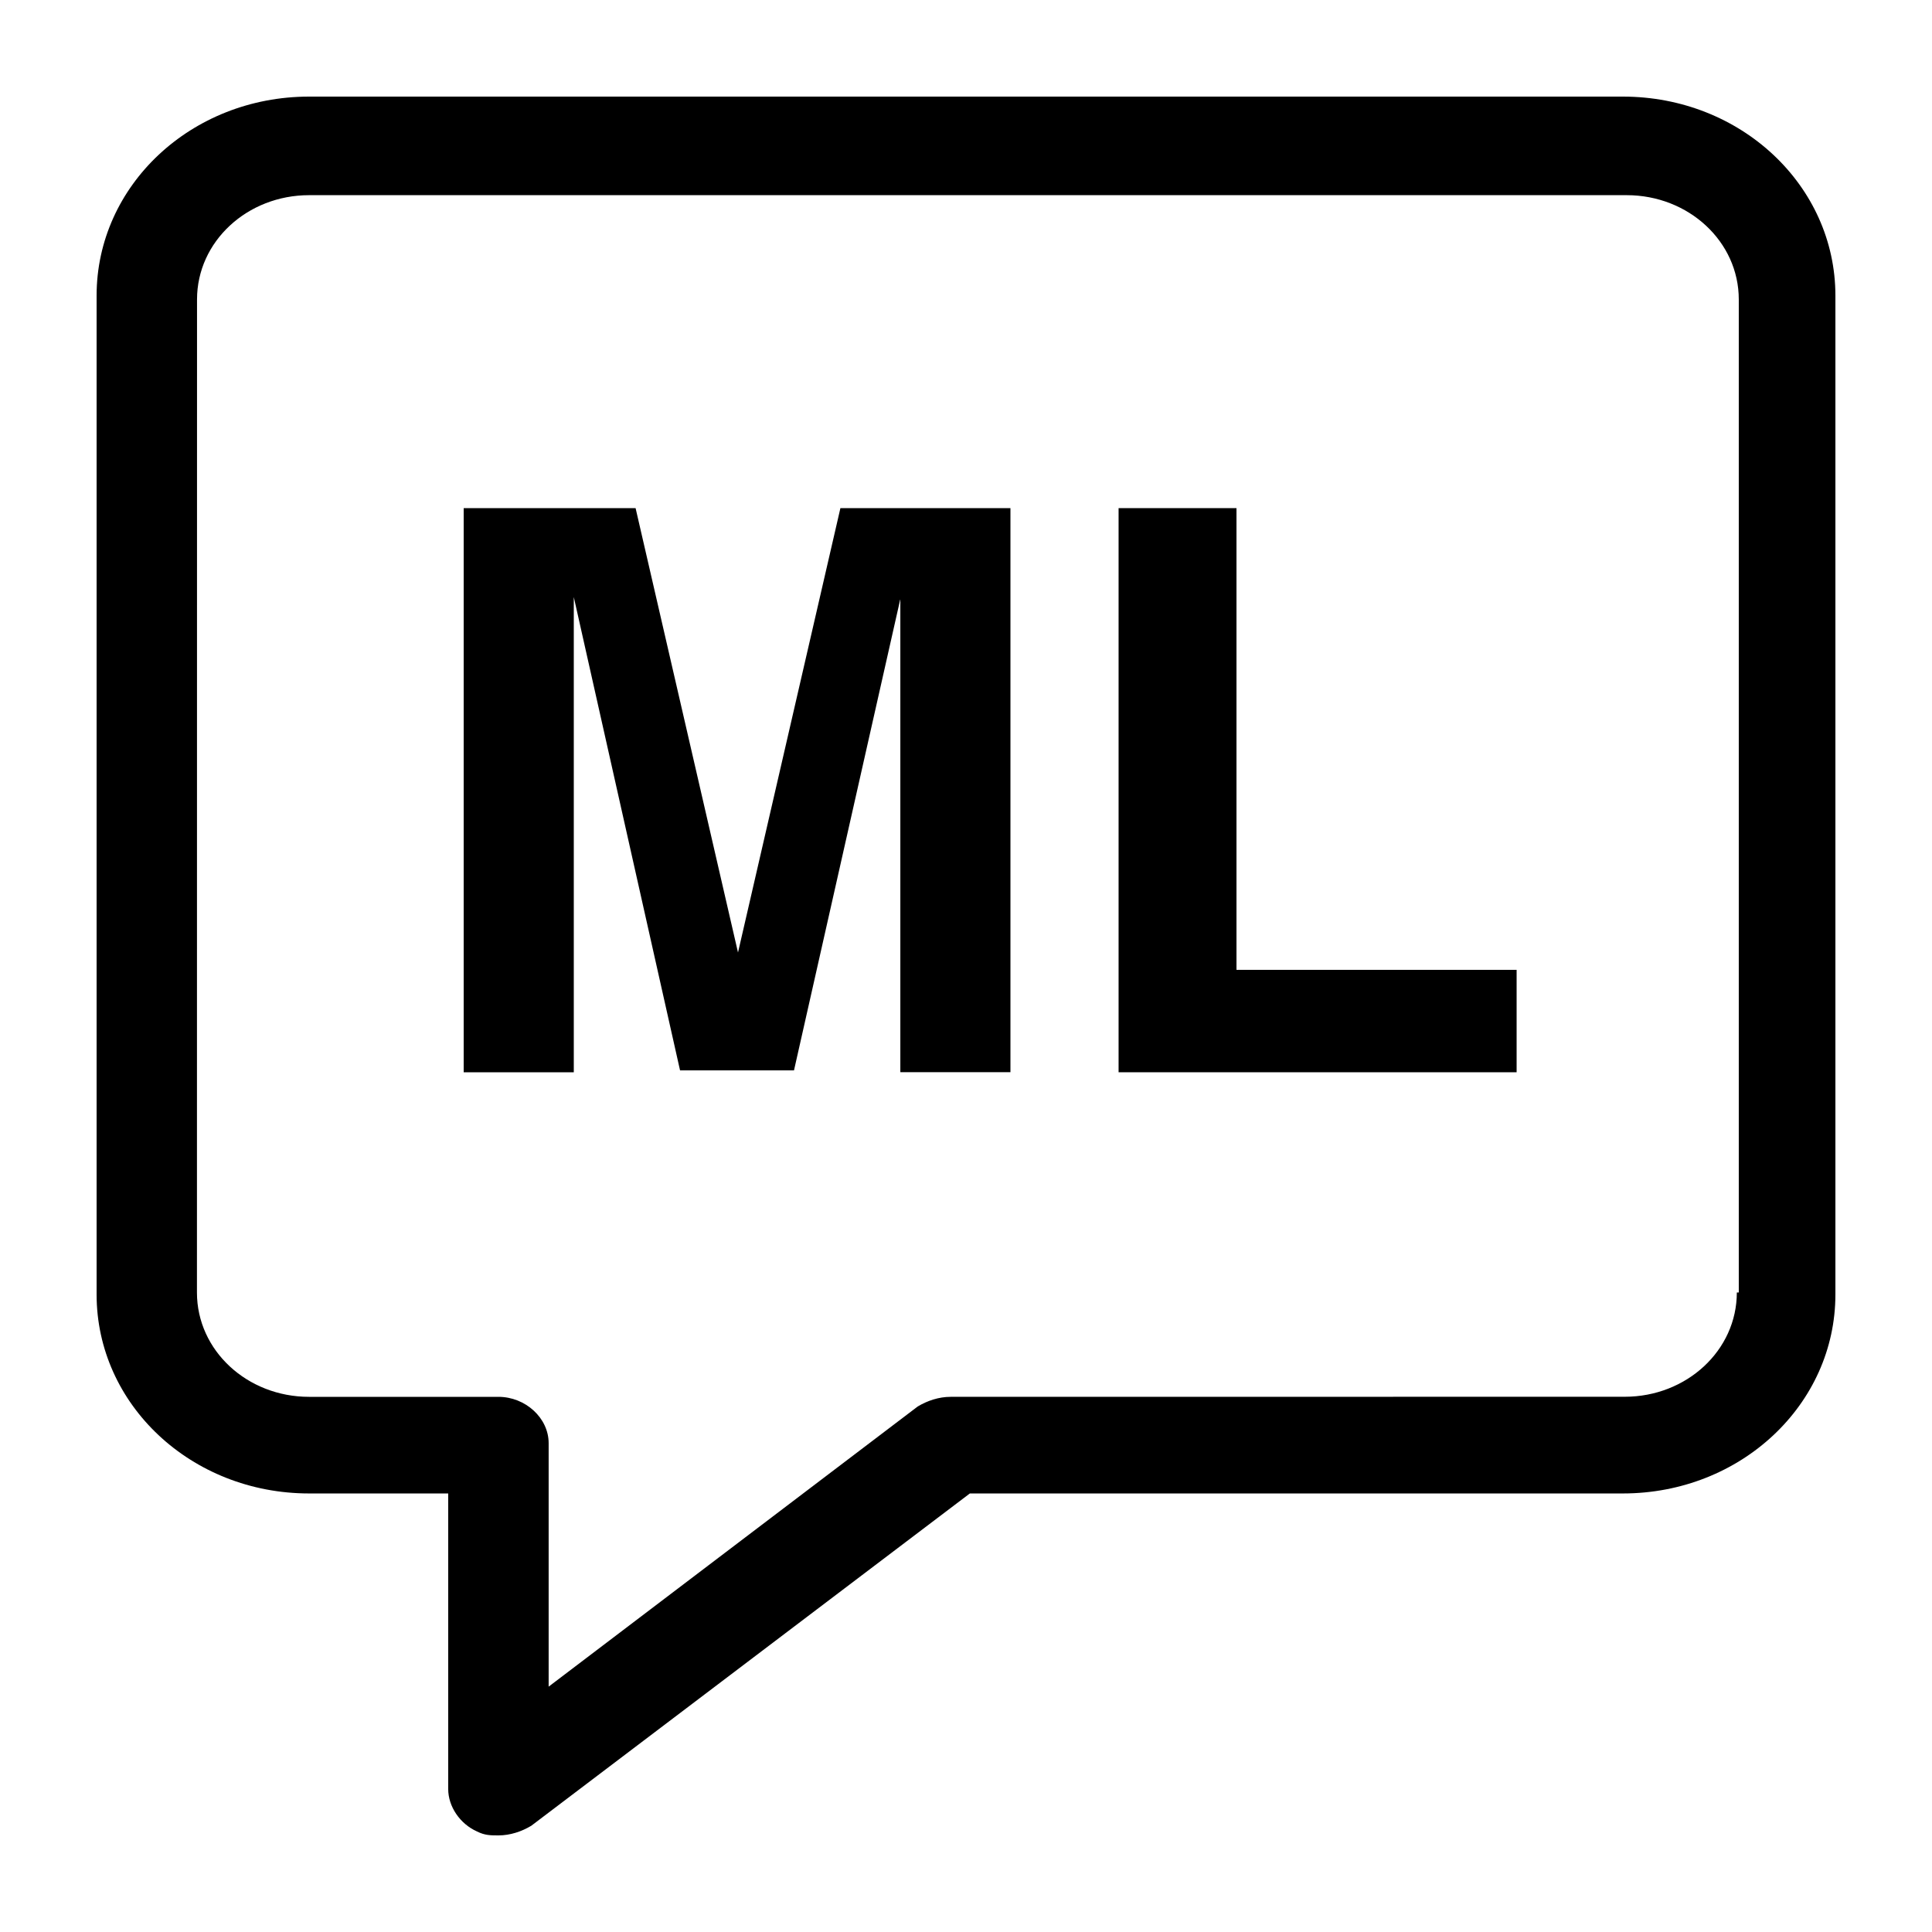 <?xml version="1.0" encoding="UTF-8"?>
<svg width="100pt" height="100pt" version="1.1" viewBox="0 0 100 100" xmlns="http://www.w3.org/2000/svg">
 <g>
  <path d="m84 5h-68c-6.102 0-11 4.602-11 10.301v51.699c0 5.699 4.898 10.301 11 10.301h7.199v15.301c0 0.898 0.602 1.801 1.5 2.199 0.398 0.199 0.699 0.199 1.102 0.199 0.602 0 1.199-0.199 1.699-0.5l22.699-17.199h33.801c6.102 0 11-4.602 11-10.301v-51.699c0-5.699-4.898-10.301-11-10.301zm5.898 61.898c0 3-2.602 5.398-5.801 5.398l-34.898 0.004c-0.602 0-1.199 0.199-1.699 0.5l-19.102 14.5v-12.602c0-1.301-1.199-2.398-2.602-2.398h-9.801c-3.199 0-5.801-2.398-5.801-5.398l0.004-51.402c0-3 2.602-5.398 5.801-5.398h68.199c3.199 0 5.801 2.398 5.801 5.398v51.398z"/>
  <path d="m38.199 49.301l-5.301-23h-8.898v29.199h5.699v-19.801-2.398-2.398l5.5 24.5h5.898l5.504-24.402v2.398 2.398 19.699h5.699v-29.195h-8.801z"/>
  <path d="m64 26.301h-6.102v29.199h20.602v-5.301h-14.5z"/>
 </g>
</svg>
